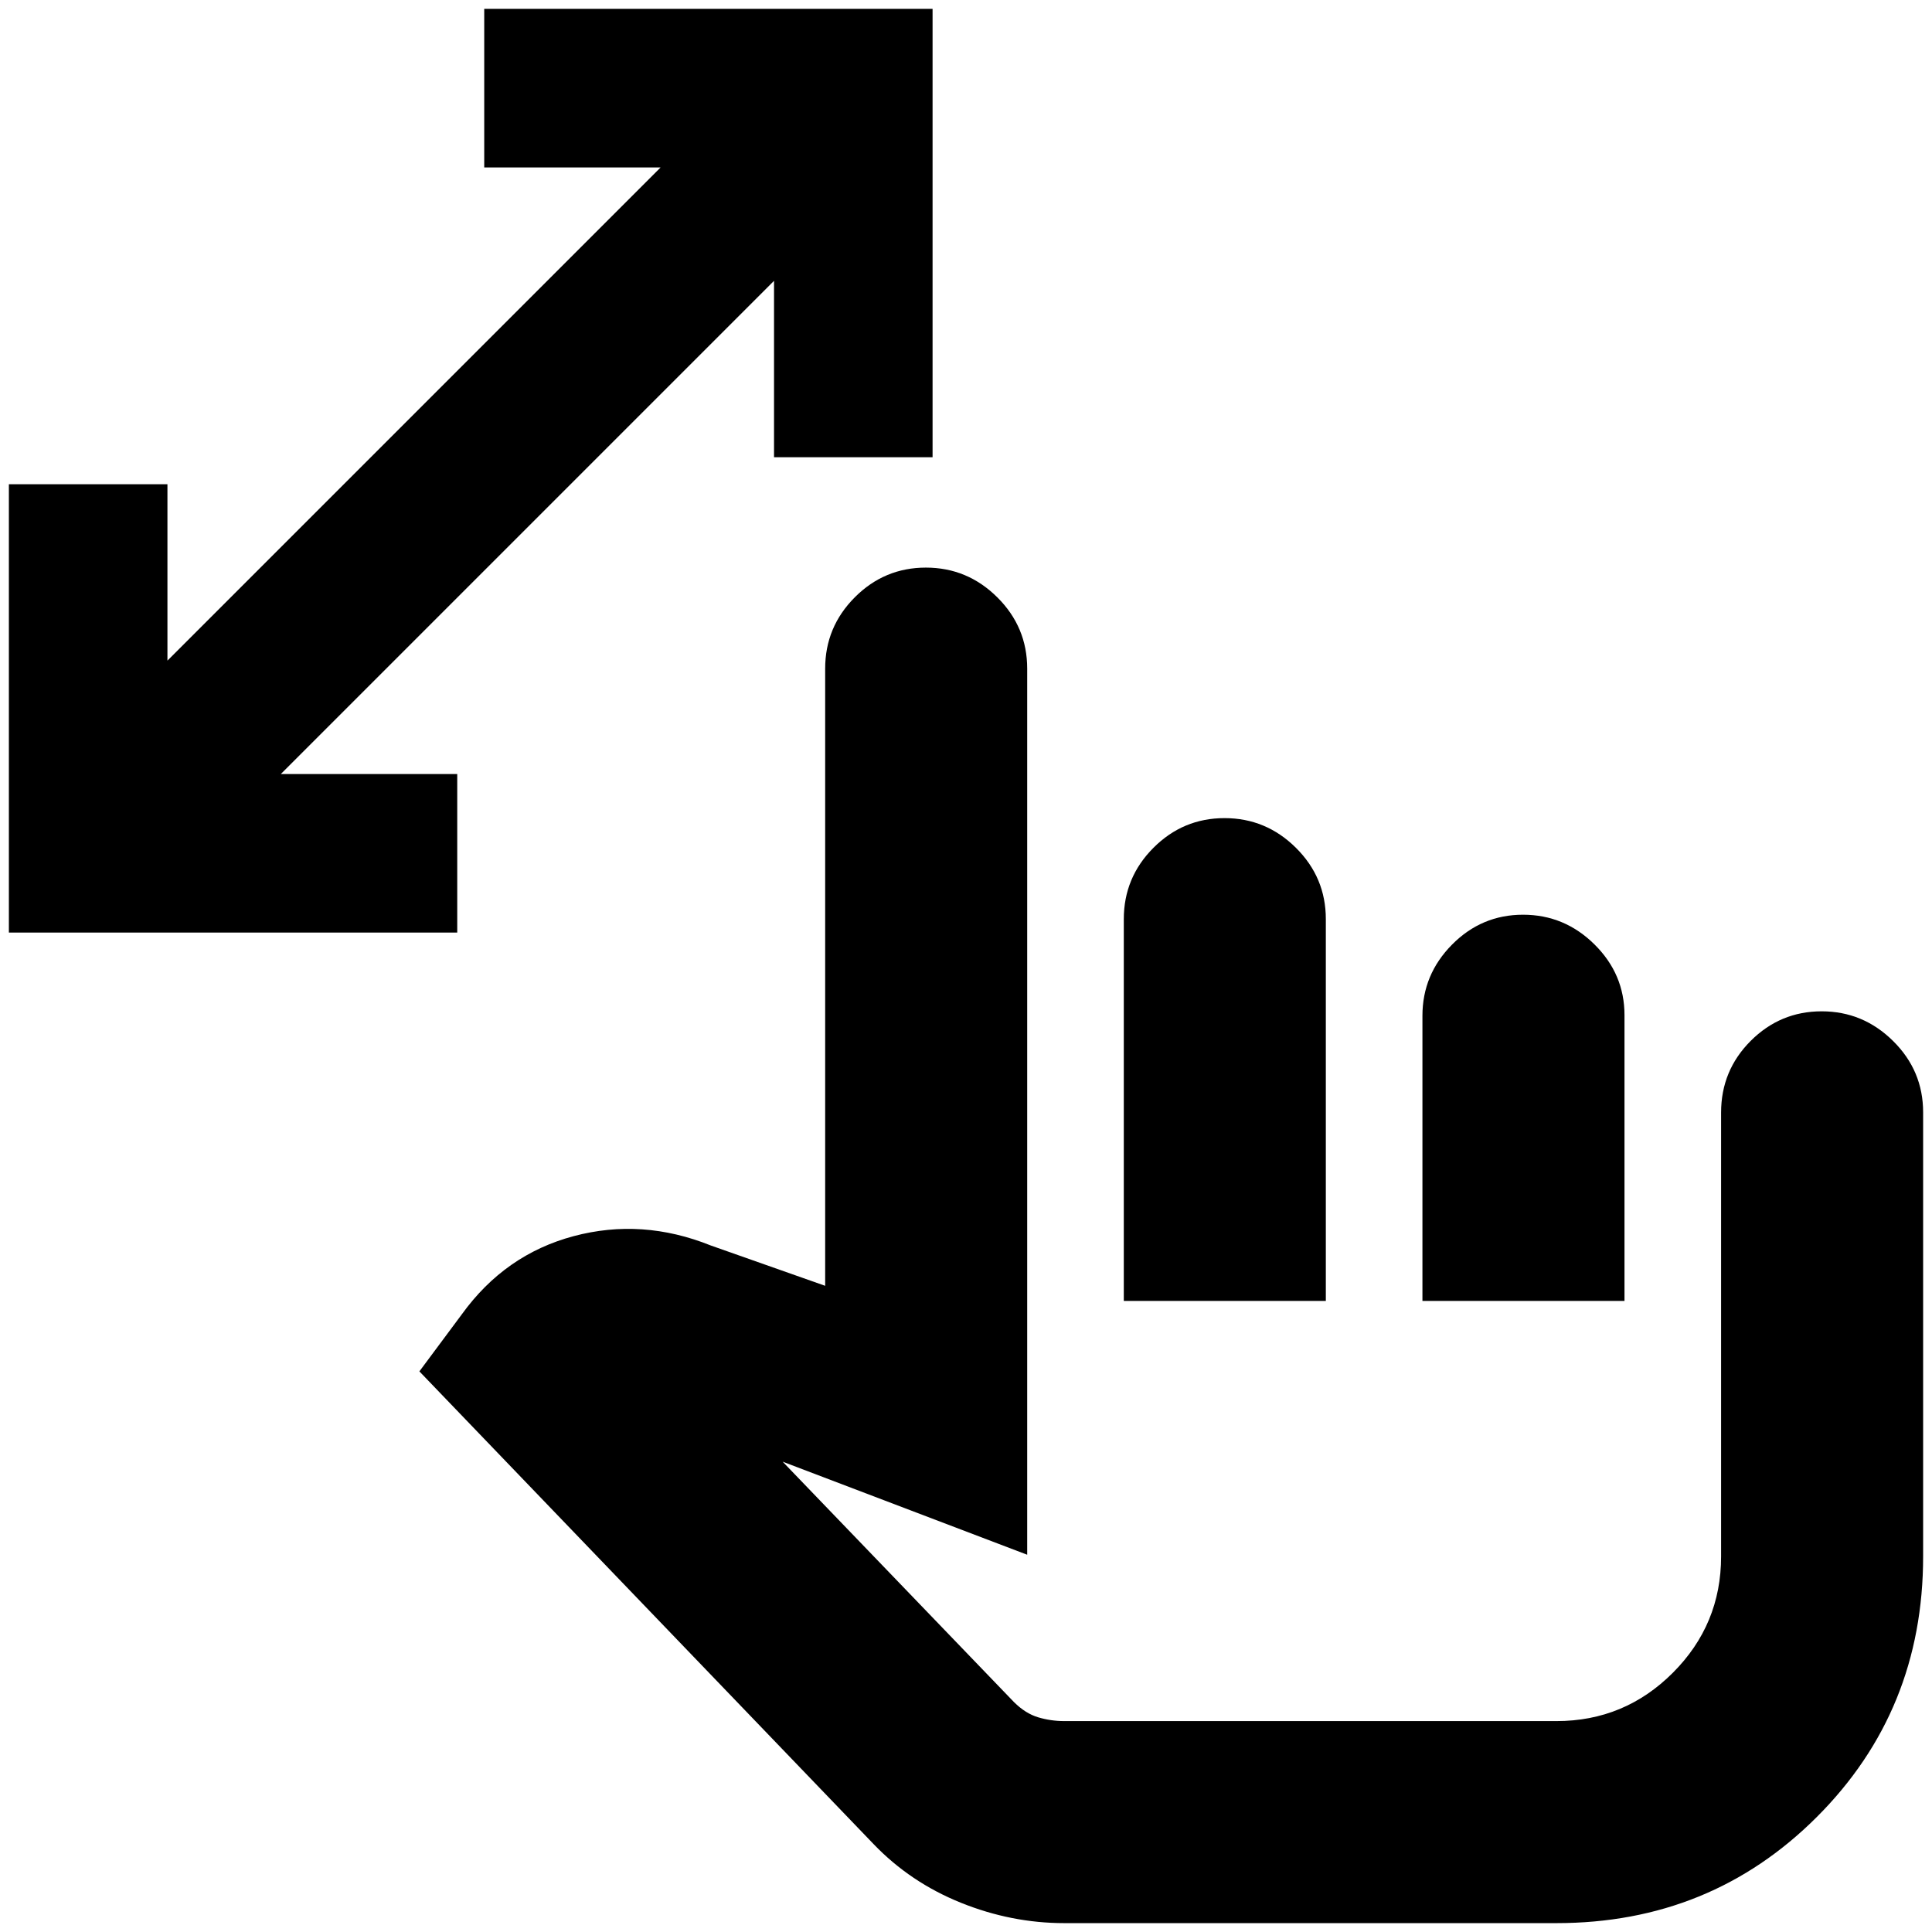 <svg xmlns="http://www.w3.org/2000/svg" height="20" viewBox="0 -960 960 960" width="20"><path d="M384.61-732.8v-87.66L139.54-575.39h87.66v78.78H4.41v-222.78H83.2v87.65L328.26-876.8h-87.65v-78.79h222.78v222.79h-78.78ZM528.83-4.41q-26.24 0-51.36-10.12t-43.36-29.12L208.39-278.57l21.13-28.41q21.44-29.67 55.47-38.77 34.03-9.1 68.18 4.62l56.85 20.04v-306.67q0-20.68 14.72-35.44 14.71-14.76 35.33-14.76 20.63 0 35.48 14.76 14.86 14.76 14.86 35.44v440.3L388.89-233.7l114.94 119.45q5.71 5.68 12.03 7.57 6.31 1.88 12.97 1.88h244.56q33.83 0 57.82-23.99 23.99-23.99 23.99-57.82v-220.58q0-20.87 14.69-35.58 14.7-14.71 35.29-14.71t35.5 14.76q14.91 14.75 14.91 35.44v220.67q0 76.65-52.78 129.42Q850.04-4.41 773.39-4.41H528.83Zm29.58-309.16v-189.71q0-20.69 14.72-35.44 14.71-14.76 35.34-14.76 20.62 0 35.48 14.76 14.85 14.75 14.85 35.44v189.71H558.41Zm148.39 0v-141.7q0-20.49 14.7-35.35 14.7-14.86 35.29-14.86t35.5 14.76q14.91 14.75 14.91 35.15v142H706.8Zm-40.87 96.77Z"/></svg>